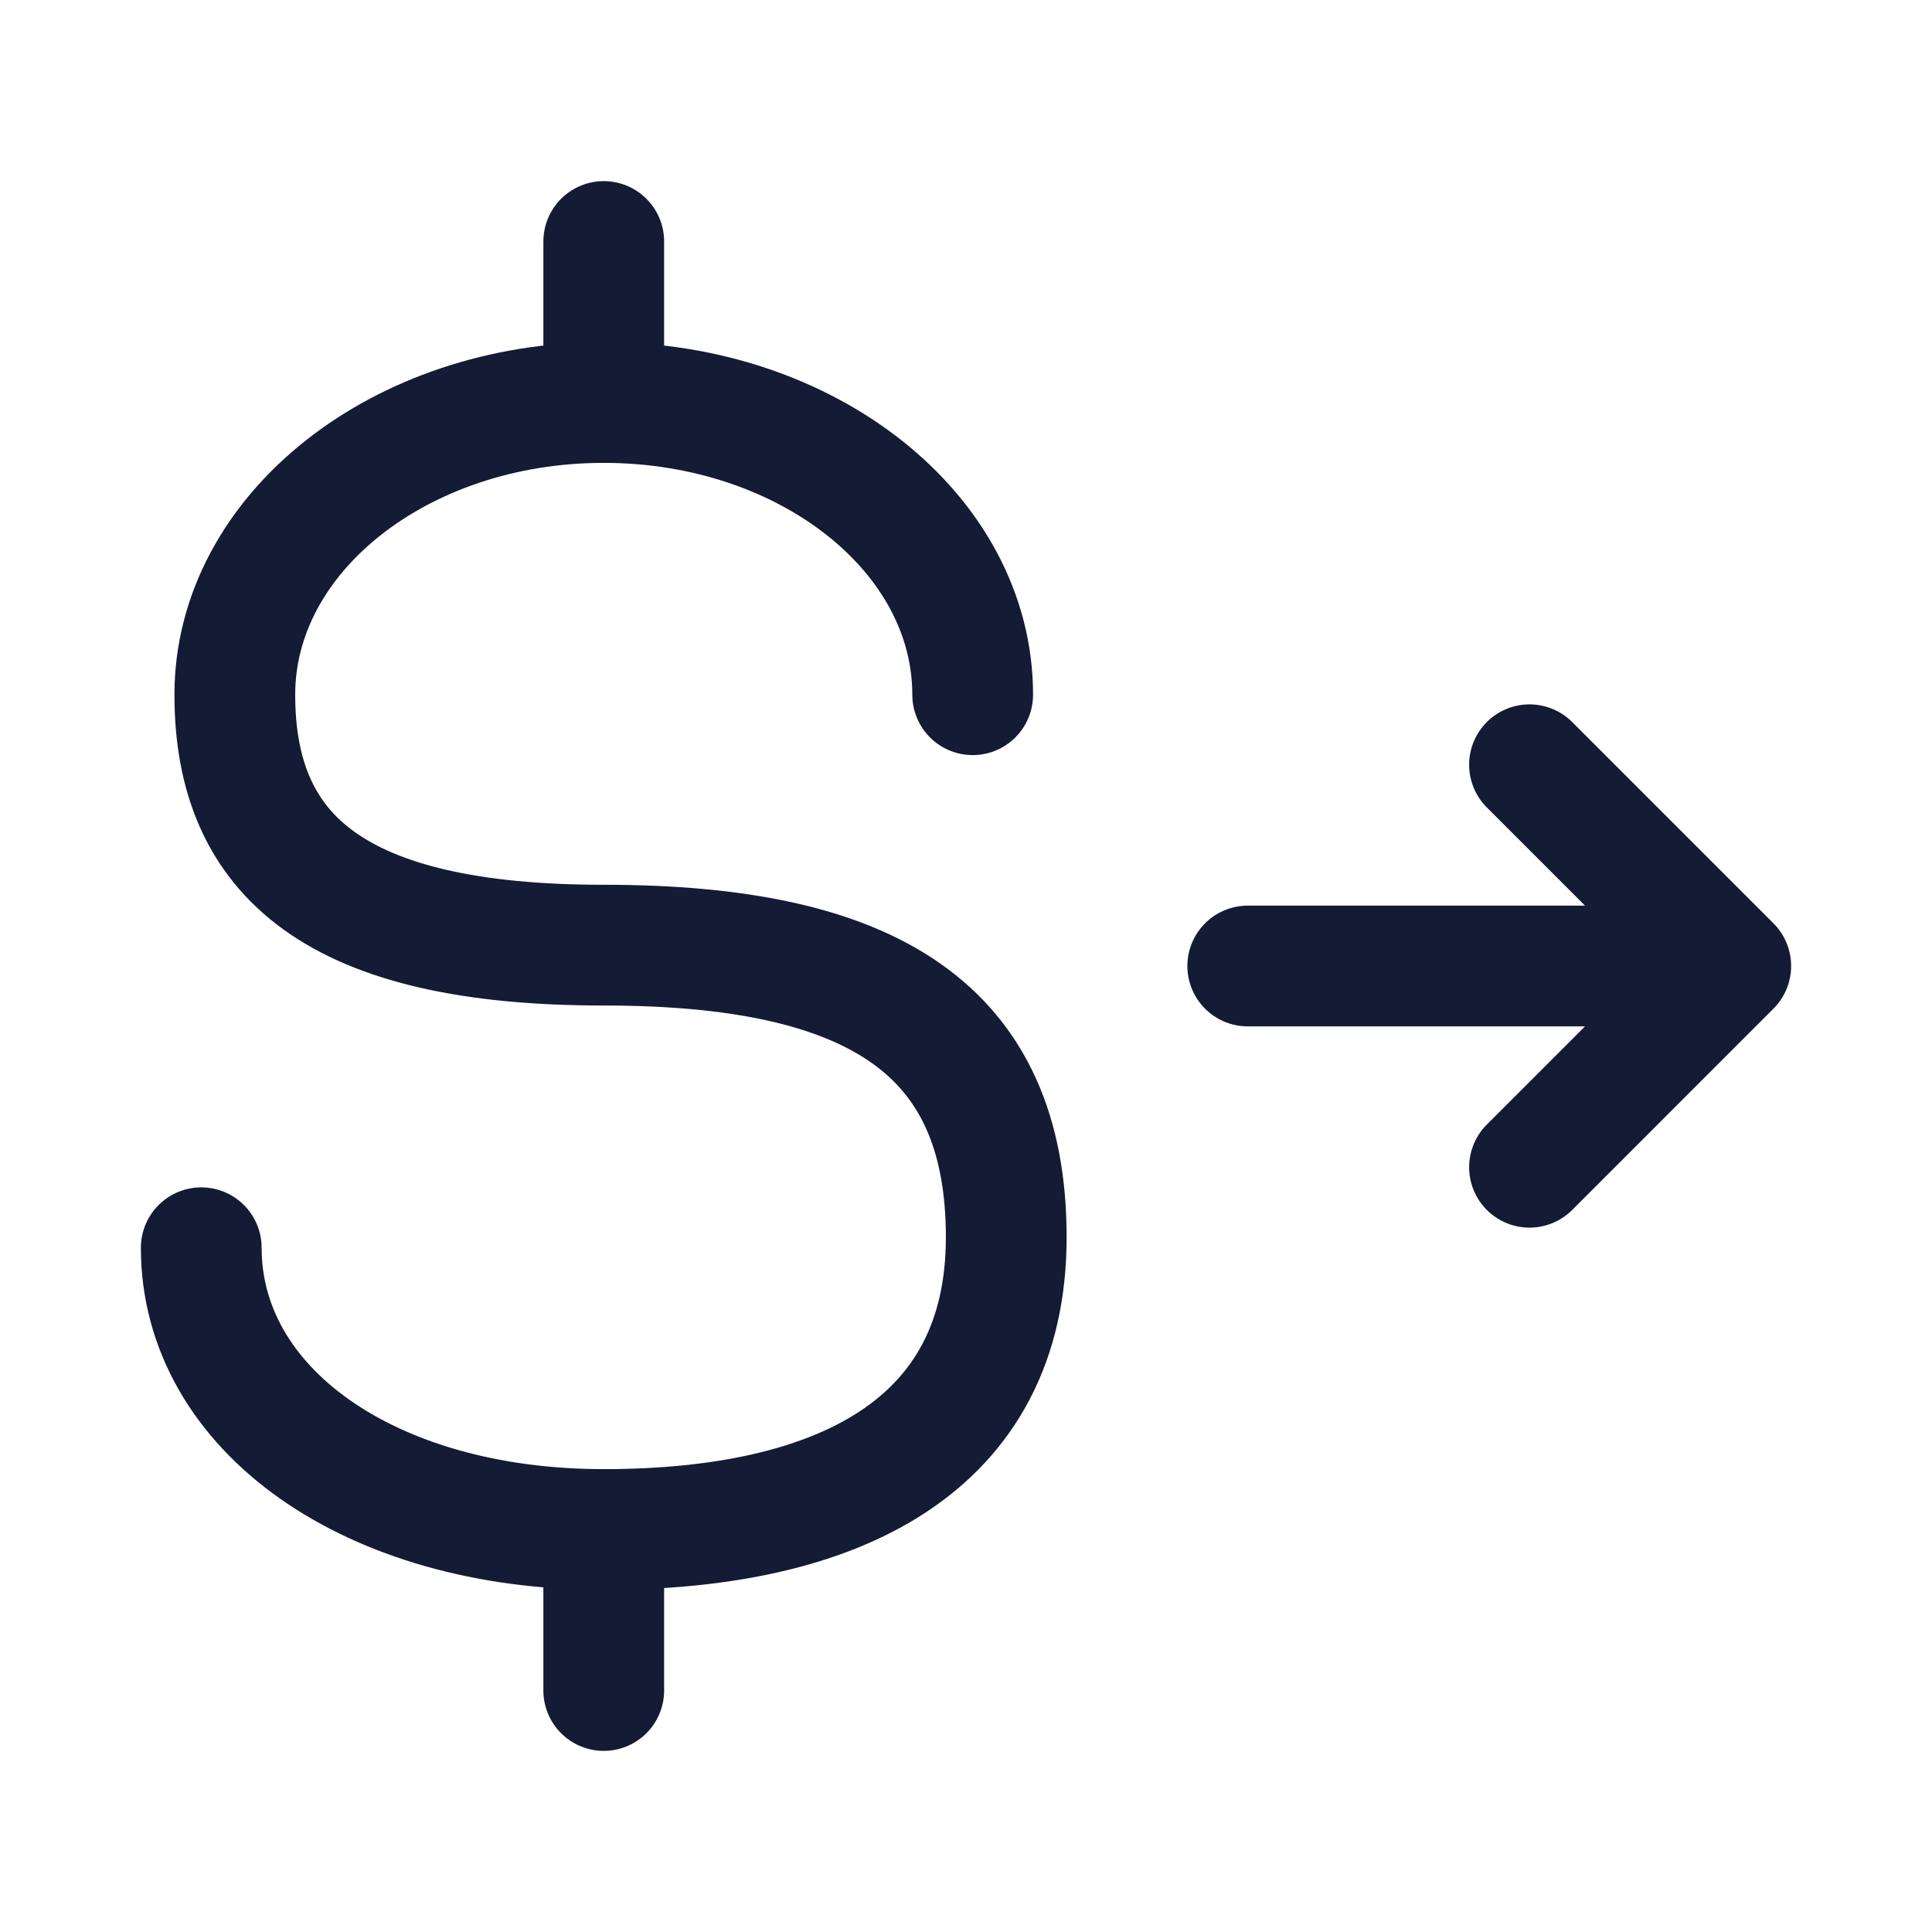 <svg width="24" height="24" viewBox="0 0 24 24" fill="none" xmlns="http://www.w3.org/2000/svg">
<path d="M19 14.5L21.5 12L19 9.5M15.5 12H20.891" stroke="#141B34" stroke-width="1.5" stroke-linecap="round" stroke-linejoin="round"/>
<path d="M12.083 8.63C12.083 6.625 10.031 5 7.5 5C4.969 5 2.917 6.625 2.917 8.63C2.917 10.634 4.167 11.741 7.5 11.741C10.833 11.741 12.5 12.778 12.5 15.37C12.5 17.963 10.417 19 7.5 19C4.583 19 2.5 17.5 2.5 15.5" stroke="#141B34" stroke-width="1.5" stroke-linecap="round"/>
<path d="M7.5 5V3M7.5 19V21" stroke="#141B34" stroke-width="1.5" stroke-linecap="round" stroke-linejoin="round"/>
</svg>
